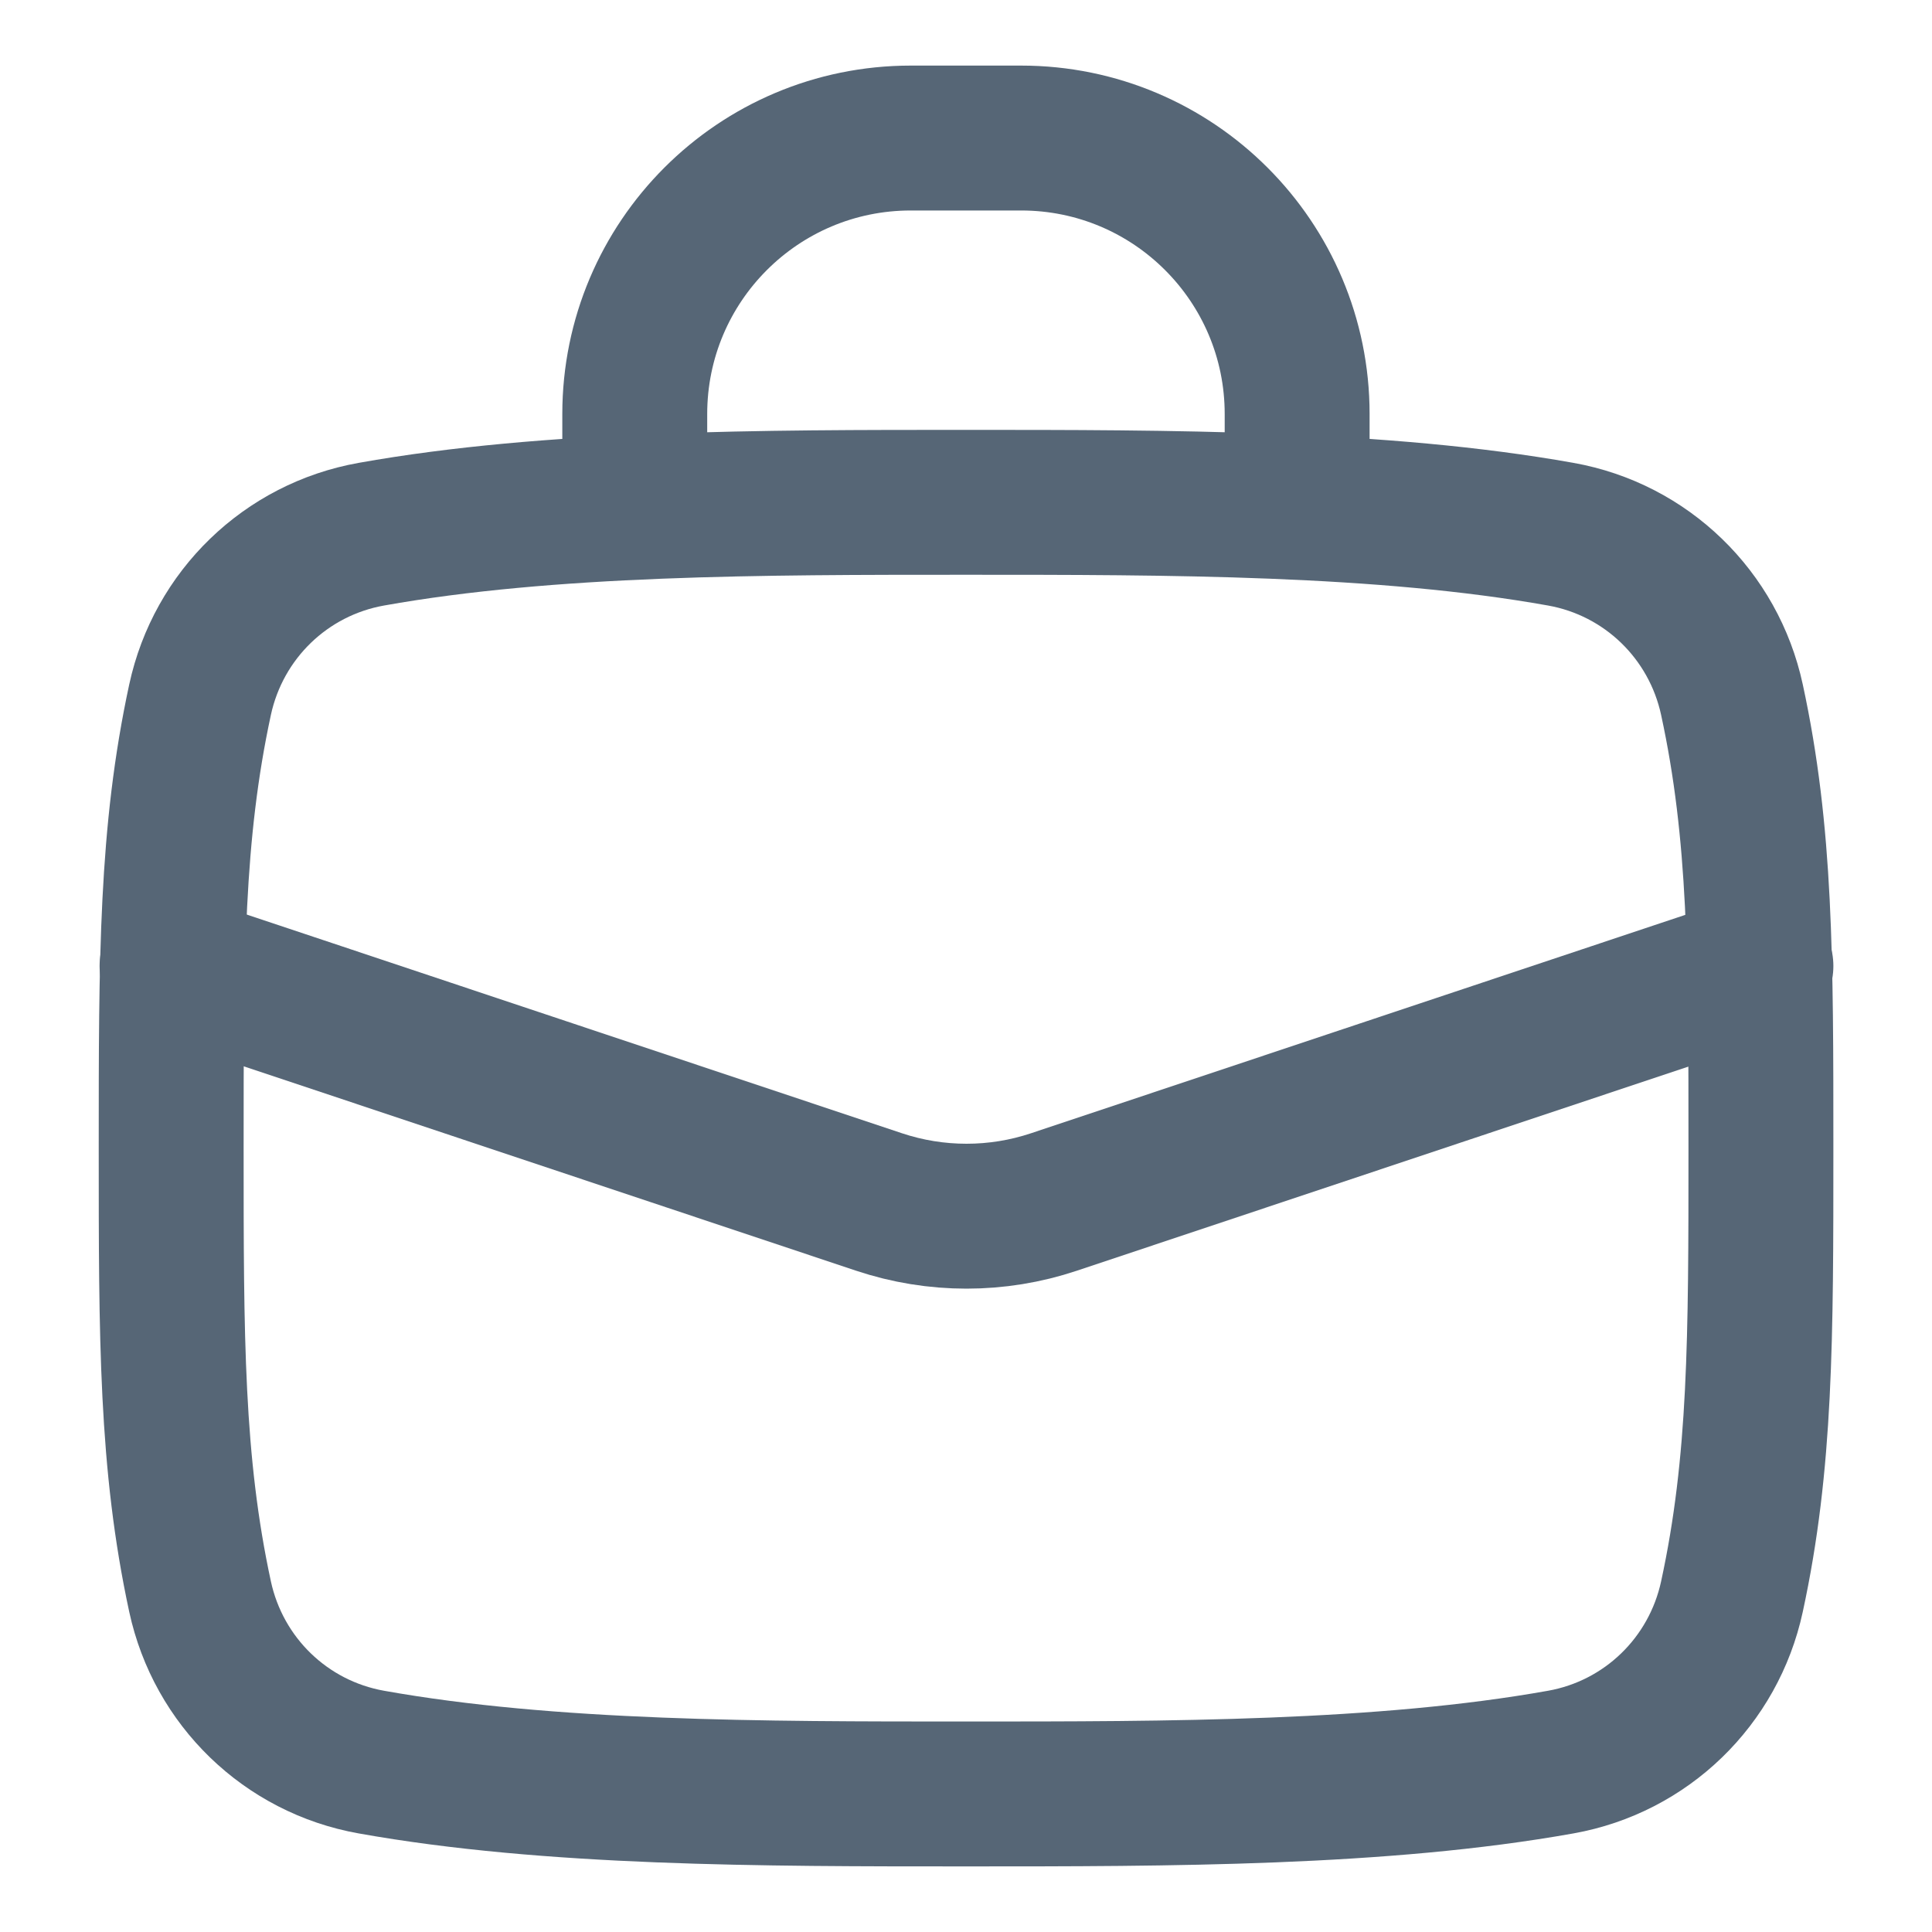 <svg width="20" height="20" viewBox="0 0 20 20" fill="none" xmlns="http://www.w3.org/2000/svg">
				<path d="M10 5.2C7.893 5.2 5.69 5.2 3.844 5.53C2.958 5.688 2.261 6.364 2.071 7.243C1.772 8.628 1.772 9.919 1.772 11.886C1.772 13.852 1.772 15.143 2.071 16.528C2.261 17.407 2.958 18.083 3.844 18.241C5.69 18.571 7.893 18.571 10 18.571C12.108 18.571 14.31 18.571 16.157 18.241C17.042 18.083 17.739 17.407 17.929 16.528C18.229 15.143 18.229 13.852 18.229 11.886C18.229 9.919 18.229 8.628 17.929 7.243C17.739 6.364 17.042 5.688 16.157 5.53C14.31 5.2 12.108 5.2 10 5.2Z" stroke="#566676" stroke-width="1.5" stroke-linecap="round" stroke-linejoin="round"></path>
				<path d="M6.571 5.2V4.286C6.571 2.708 7.85 1.429 9.428 1.429H10.571C12.149 1.429 13.428 2.708 13.428 4.286V5.2" stroke="#566676" stroke-width="1.5" stroke-linecap="round" stroke-linejoin="round"></path>
				<path d="M1.781 10L9.1 12.443C9.688 12.639 10.323 12.639 10.91 12.443L18.229 10" stroke="#566676" stroke-width="1.5" stroke-linecap="round" stroke-linejoin="round"></path>
				</svg>
